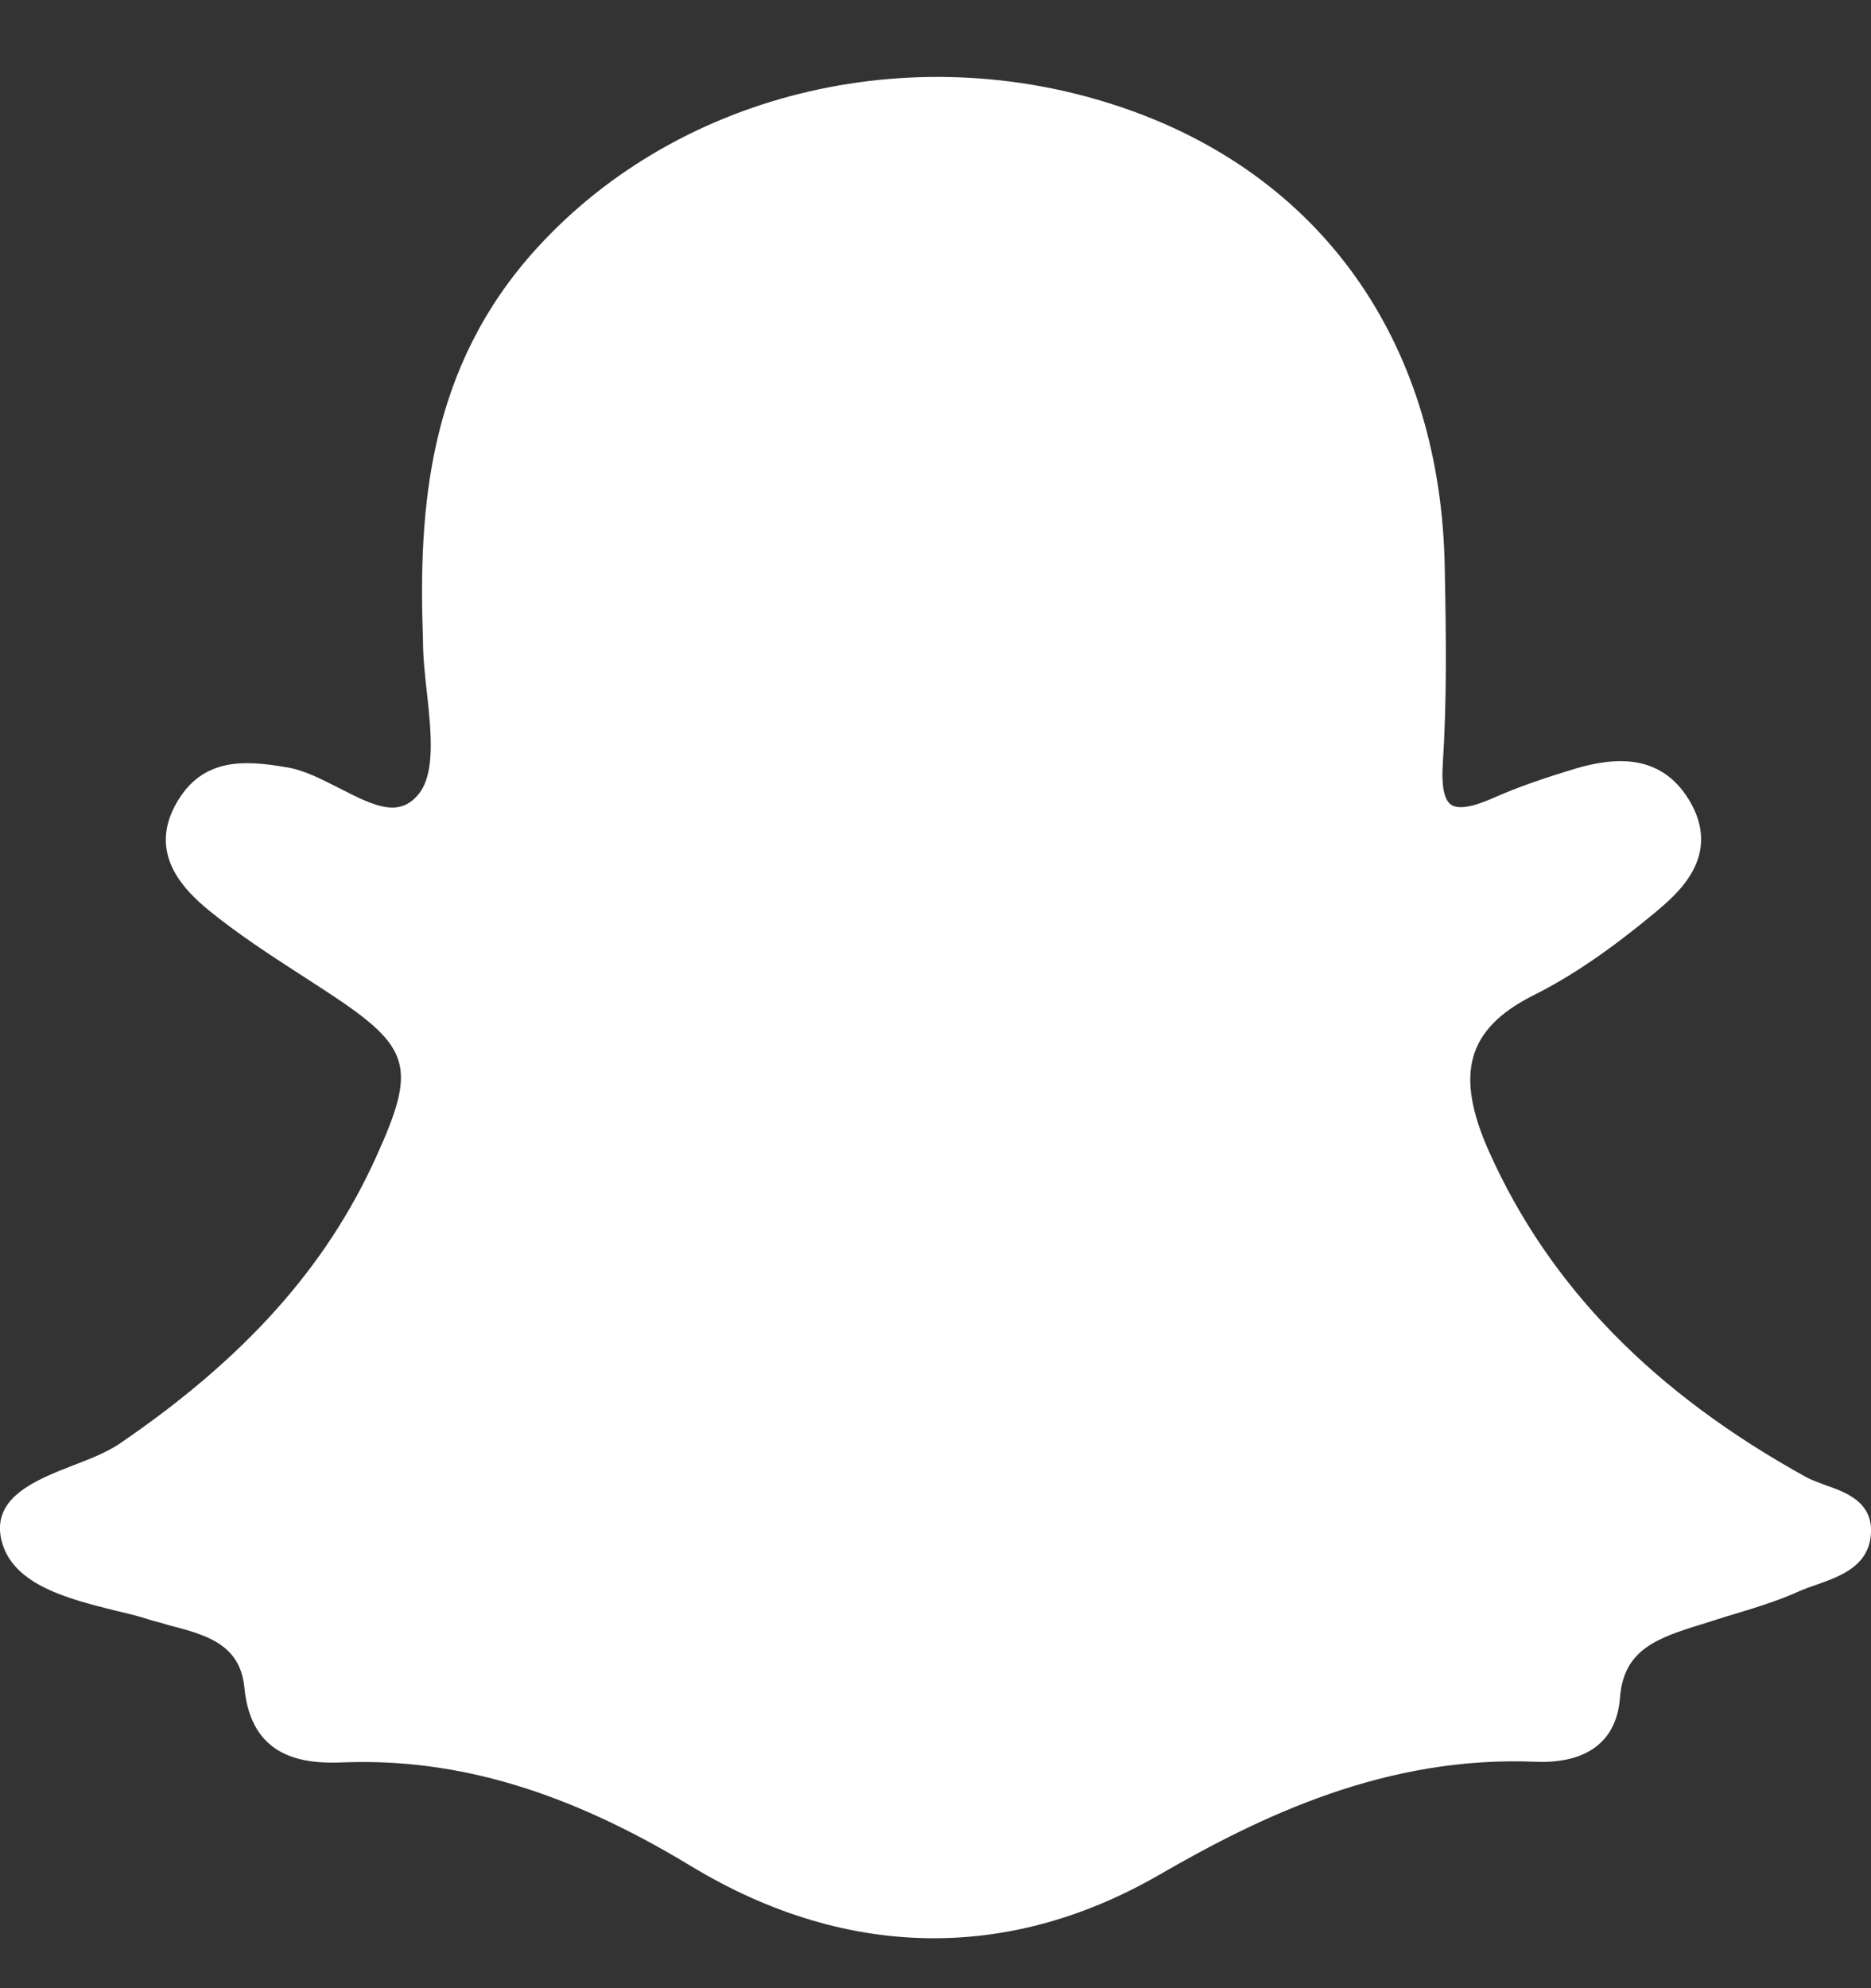 <svg width="16" height="17" viewBox="0 0 16 17" fill="none" xmlns="http://www.w3.org/2000/svg">
<rect x="0" y="0" width="16" height="17" fill="#333333" stroke="none"/>
<path d="M15.614 12.7C15.555 12.677 15.502 12.659 15.456 12.636C14.139 11.911 13.25 10.998 12.736 9.852C12.437 9.185 12.543 8.799 13.11 8.512C13.438 8.349 13.771 8.12 14.151 7.805C14.332 7.652 14.713 7.342 14.467 6.88C14.216 6.418 13.783 6.483 13.479 6.57C13.227 6.646 12.981 6.728 12.759 6.828C12.584 6.904 12.467 6.921 12.408 6.88C12.35 6.839 12.326 6.722 12.338 6.535C12.373 5.997 12.367 5.459 12.355 4.862C12.326 2.979 11.349 1.552 9.682 0.949C7.869 0.294 5.822 0.768 4.588 2.125C3.663 3.143 3.576 4.336 3.617 5.471C3.617 5.617 3.634 5.775 3.652 5.933C3.687 6.26 3.722 6.6 3.587 6.781C3.423 6.992 3.219 6.904 2.903 6.74C2.751 6.664 2.599 6.582 2.441 6.559C2.09 6.5 1.733 6.477 1.511 6.863C1.265 7.29 1.558 7.6 1.797 7.793C2.043 7.992 2.312 8.167 2.575 8.337C2.657 8.389 2.745 8.448 2.827 8.501C3.517 8.957 3.564 9.127 3.219 9.887C2.792 10.835 2.09 11.618 1.014 12.35C0.908 12.42 0.762 12.478 0.622 12.531C0.306 12.654 -0.057 12.8 0.007 13.145C0.084 13.543 0.563 13.666 0.984 13.771C1.084 13.794 1.183 13.818 1.271 13.847C1.324 13.864 1.382 13.876 1.435 13.894C1.751 13.976 2.055 14.052 2.09 14.432C2.148 15.023 2.575 15.087 2.944 15.069C3.909 15.034 4.851 15.315 5.904 15.953C6.588 16.368 7.29 16.573 7.986 16.573C8.641 16.573 9.29 16.391 9.916 16.029C10.788 15.526 11.852 15.011 13.133 15.064C13.572 15.081 13.824 14.888 13.853 14.52C13.882 14.133 14.128 14.022 14.479 13.911C14.572 13.882 14.666 13.853 14.759 13.823C14.97 13.759 15.192 13.695 15.397 13.601C15.438 13.584 15.485 13.566 15.537 13.549C15.736 13.478 15.988 13.391 16 13.104C16.011 12.841 15.783 12.759 15.614 12.7Z" fill="white"/>
</svg>

